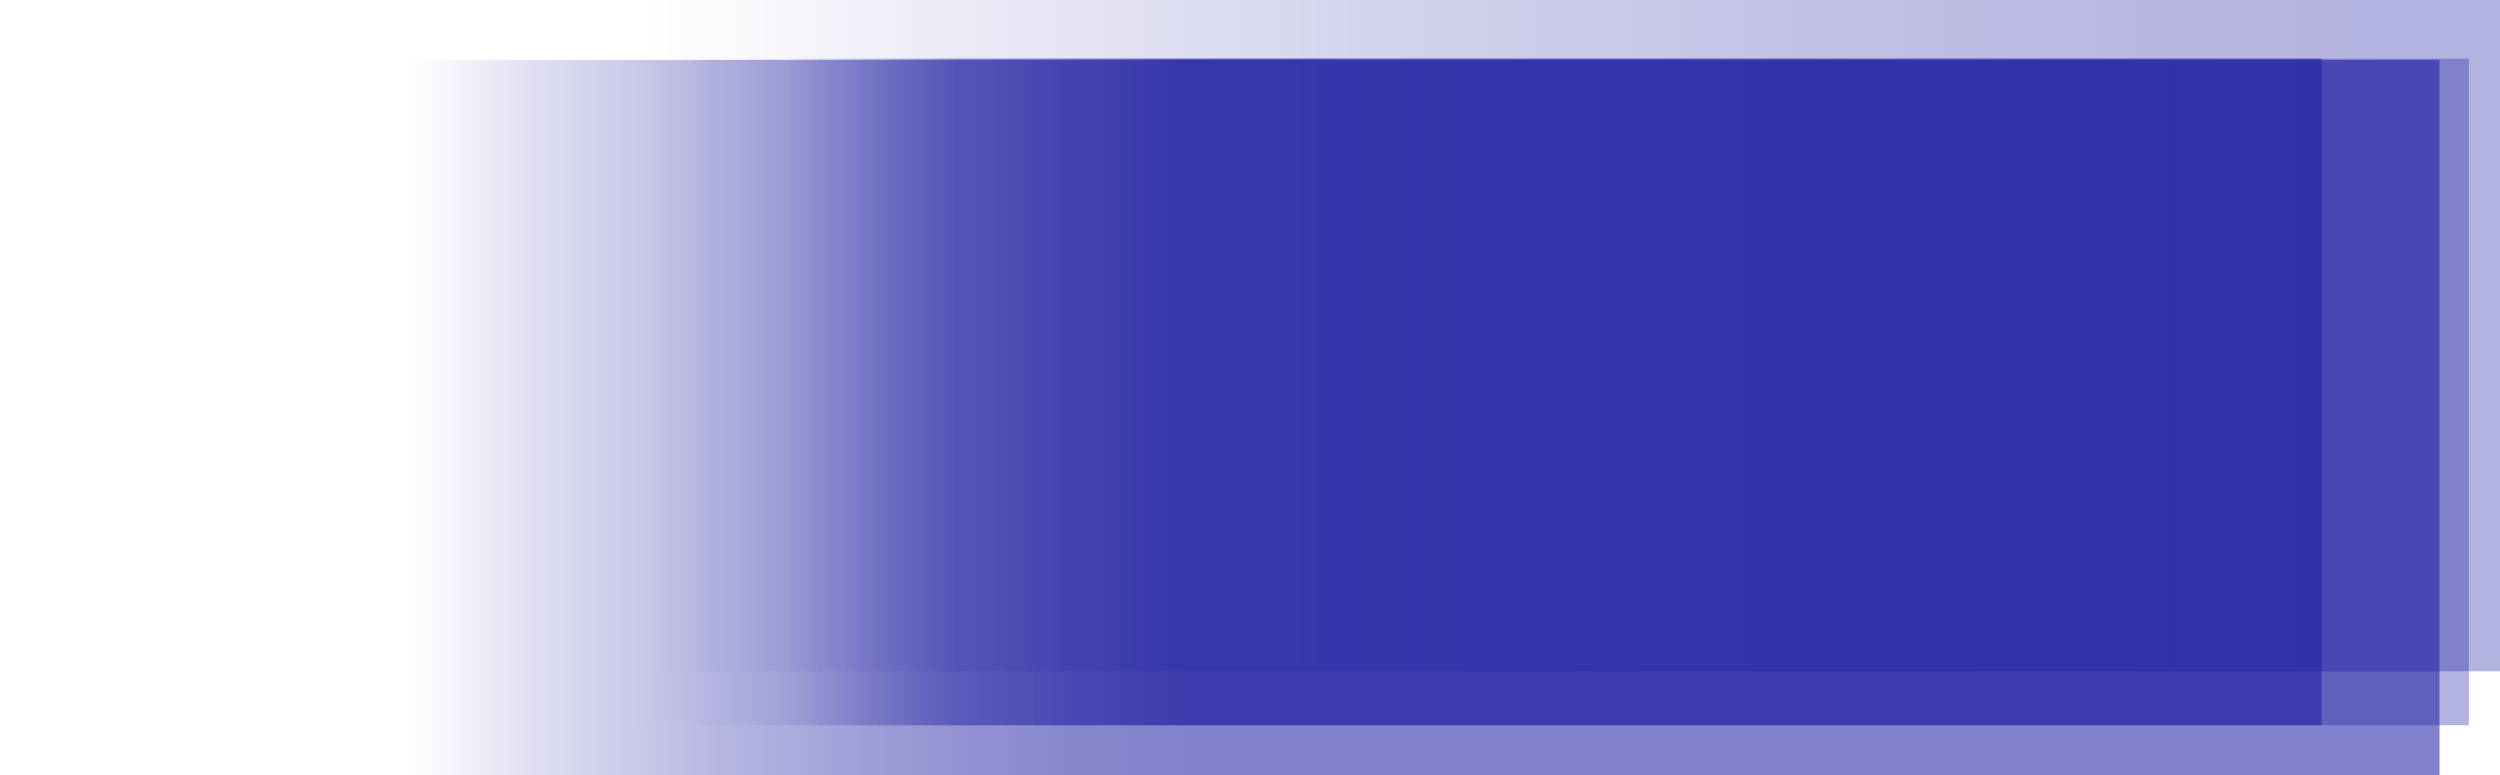 <?xml version="1.0" encoding="UTF-8"?><svg id="Layer_2" xmlns="http://www.w3.org/2000/svg" xmlns:xlink="http://www.w3.org/1999/xlink" viewBox="0 0 1634.217 506.861"><defs><style>.cls-1{fill:url(#linear-gradient);}.cls-1,.cls-2{opacity:.5;}.cls-3{fill:url(#linear-gradient-2);opacity:.82;}.cls-2{fill:url(#linear-gradient-3);}.cls-4{fill:url(#linear-gradient-4);opacity:.75;}</style><linearGradient id="linear-gradient" x1="5263.551" y1="-5645.053" x2="6474.946" y2="-5645.053" gradientTransform="translate(6877.418 -5388.847) rotate(-180)" gradientUnits="userSpaceOnUse"><stop offset="0" stop-color="#fff" stop-opacity="0"/><stop offset=".115" stop-color="#6f6fc3" stop-opacity=".411"/><stop offset=".182" stop-color="#1818a0" stop-opacity=".66"/><stop offset=".201" stop-color="#1818a0" stop-opacity=".66"/></linearGradient><linearGradient id="linear-gradient-2" x1="3603.78" y1="-5112.275" x2="5185.077" y2="-5112.275" gradientTransform="translate(-3590.417 5385.321)" gradientUnits="userSpaceOnUse"><stop offset=".161" stop-color="#1818a0" stop-opacity="0"/><stop offset=".212" stop-color="#1818a0" stop-opacity=".166"/><stop offset=".289" stop-color="#1818a0" stop-opacity=".38"/><stop offset=".362" stop-color="#1818a0" stop-opacity=".534"/><stop offset=".429" stop-color="#1818a0" stop-opacity=".628"/><stop offset=".484" stop-color="#1818a0" stop-opacity=".66"/></linearGradient><linearGradient id="linear-gradient-3" x1="-45.701" y1="-1714.43" x2="1588.516" y2="-1714.43" gradientTransform="translate(1588.516 -1495.033) rotate(-180)" gradientUnits="userSpaceOnUse"><stop offset=".259" stop-color="#1818a0" stop-opacity="0"/><stop offset=".375" stop-color="#1818a0" stop-opacity=".166"/><stop offset=".552" stop-color="#1818a0" stop-opacity=".38"/><stop offset=".72" stop-color="#1818a0" stop-opacity=".534"/><stop offset=".874" stop-color="#1818a0" stop-opacity=".628"/><stop offset="1" stop-color="#1818a0" stop-opacity=".66"/></linearGradient><linearGradient id="linear-gradient-4" x1="447.727" y1="-1677.622" x2="1471.895" y2="-1677.622" gradientTransform="translate(1965.323 -1421.417) rotate(-180)" gradientUnits="userSpaceOnUse"><stop offset=".021" stop-color="#212498" stop-opacity="0"/><stop offset=".198" stop-color="#1a1b9d" stop-opacity=".457"/><stop offset=".273" stop-color="#1818a0" stop-opacity=".66"/></linearGradient></defs><g id="copy"><g><rect class="cls-1" x="402.472" y="38.318" width="1211.394" height="435.776" transform="translate(2016.339 512.412) rotate(180)"/><rect class="cls-3" x="13.363" y="39.231" width="1581.296" height="467.63"/><rect class="cls-2" width="1634.217" height="438.796" transform="translate(1634.217 438.796) rotate(180)"/><rect class="cls-4" x="493.428" y="38.318" width="1024.168" height="435.776" transform="translate(2011.024 512.412) rotate(180)"/></g></g></svg>